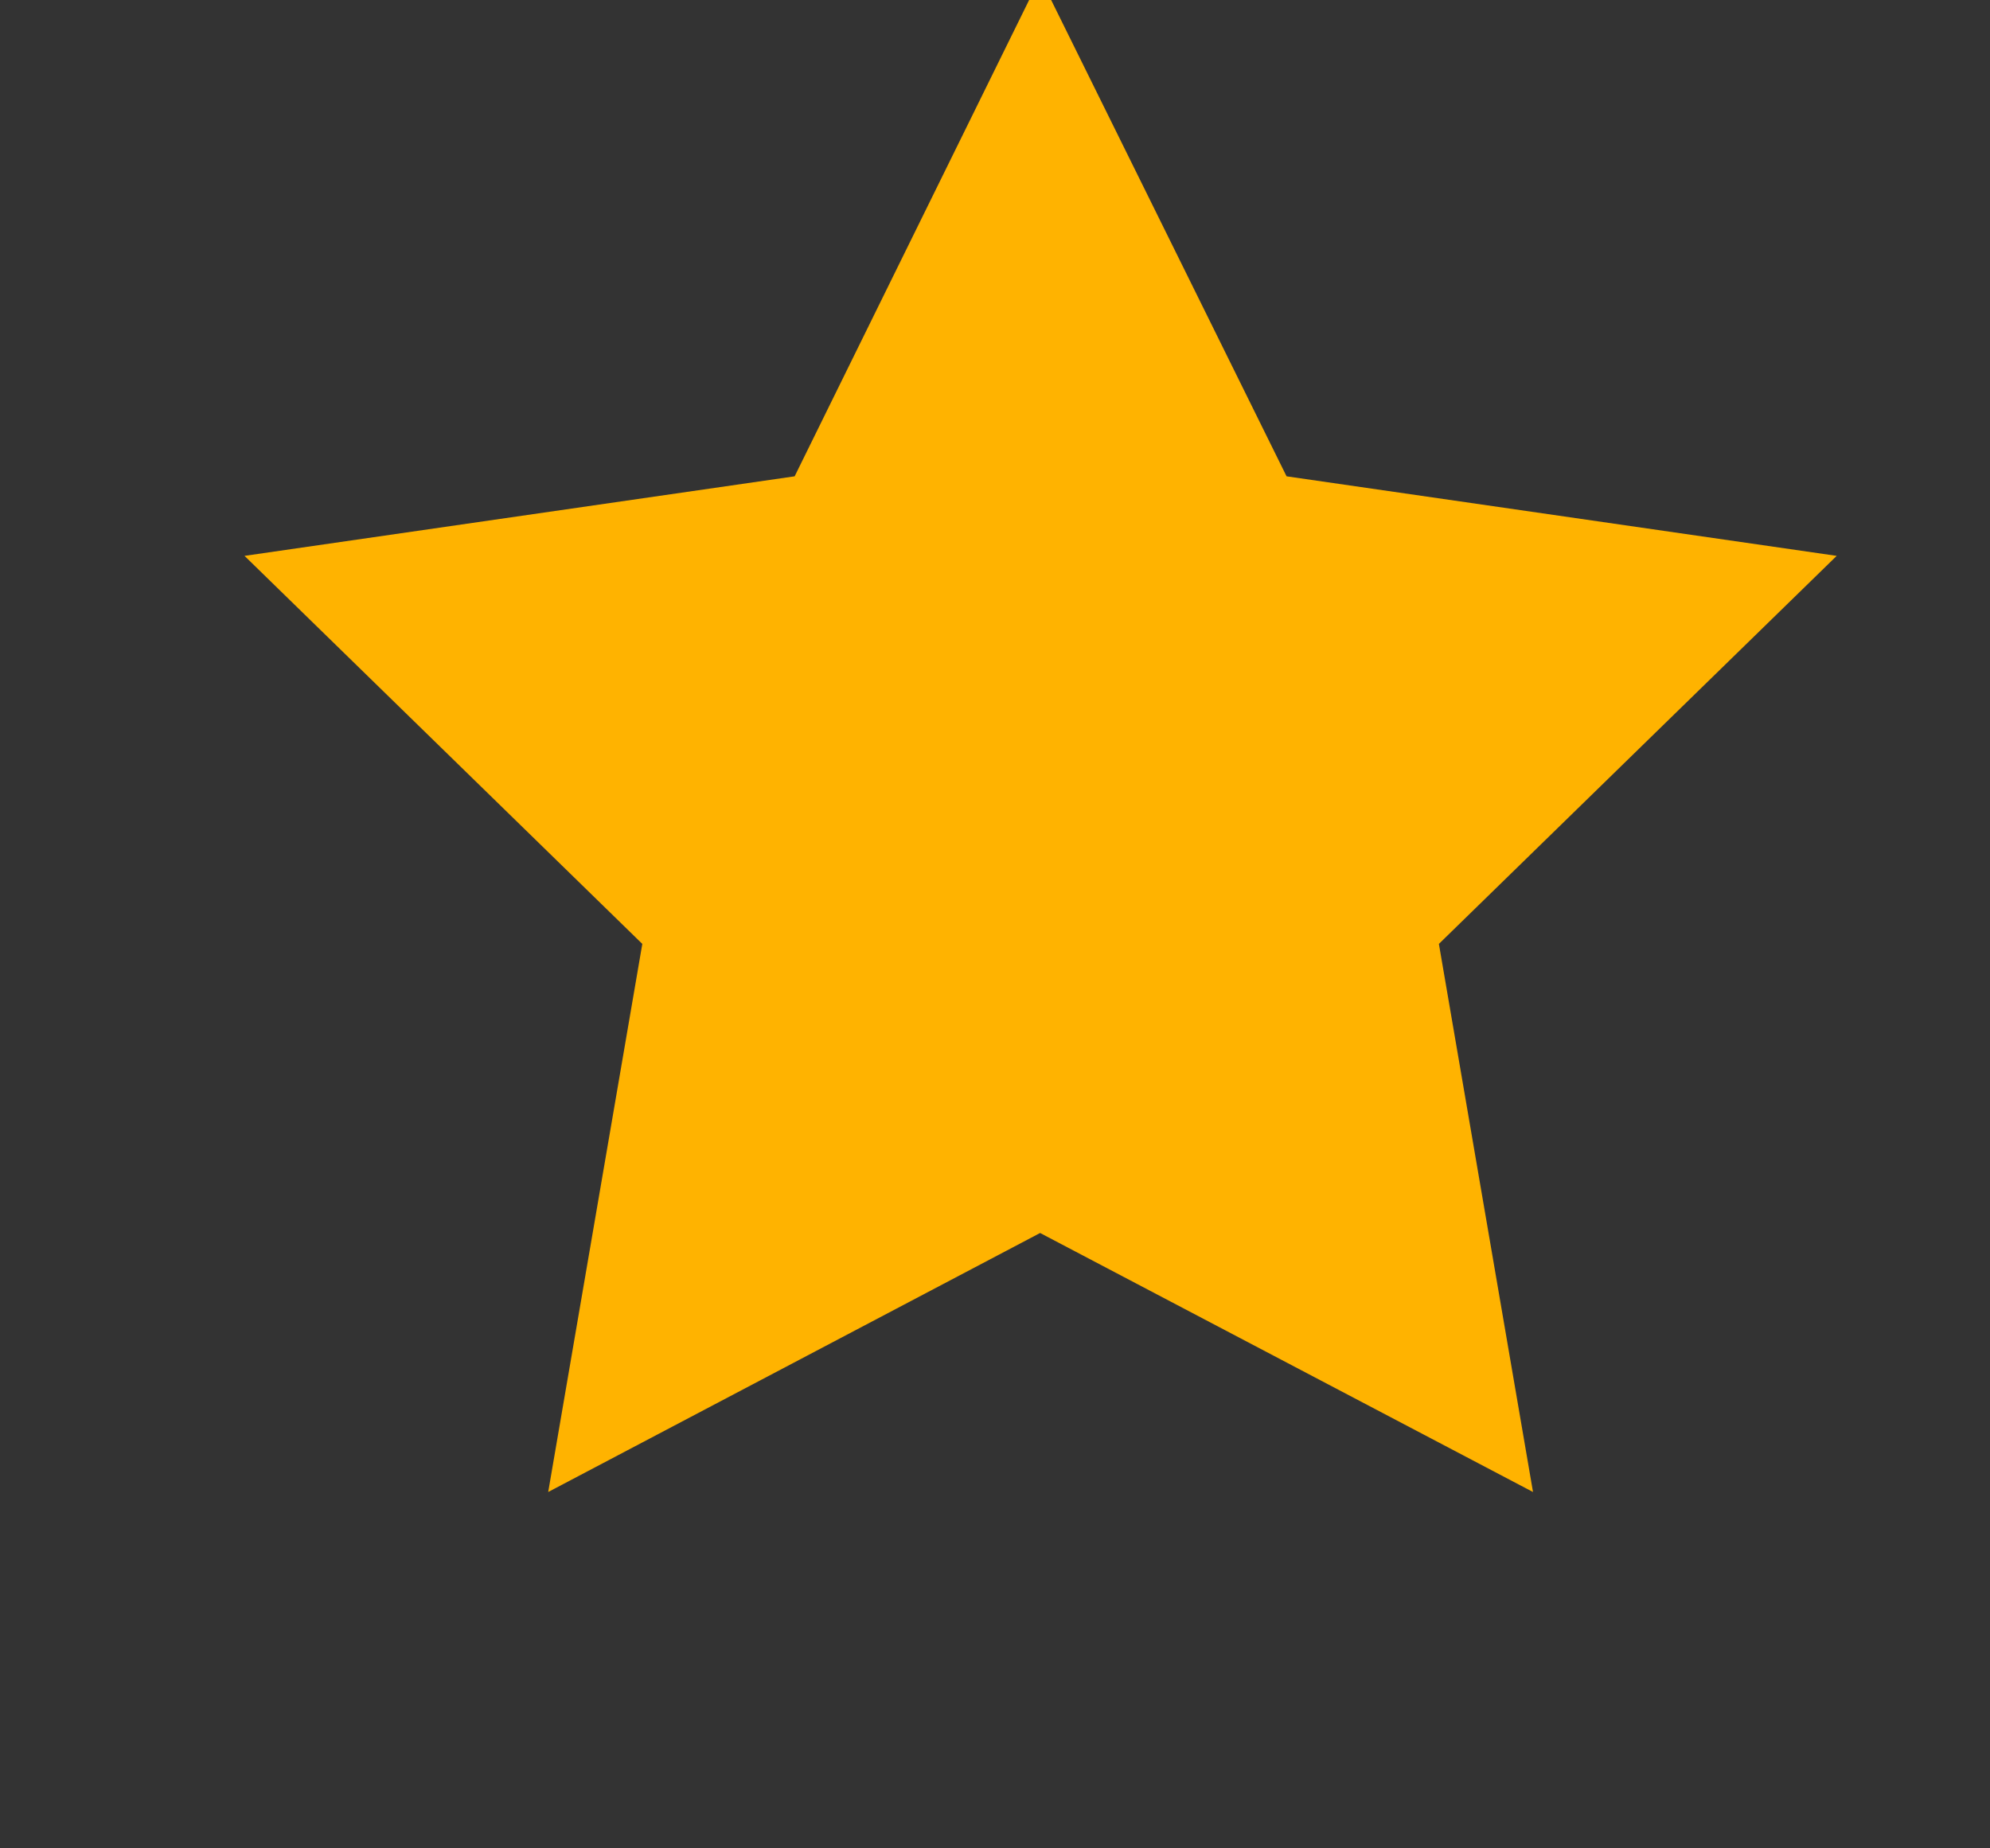 <svg id="Layer_1" data-name="Layer 1" xmlns="http://www.w3.org/2000/svg" xmlns:xlink="http://www.w3.org/1999/xlink" viewBox="0 0 20.51 19.05"><rect x="0" y="0" width="20.51" height="19.05" fill="#333333" stroke="none"/><defs><style>.cls-1{fill:none;}.cls-2{clip-path:url(#clip-path);}.cls-3{fill:#fff;}.cls-4{fill:#ffb300;}</style><clipPath id="clip-path"><rect class="cls-1" x="-139.62" y="-284.31" width="638.84" height="255.44"/></clipPath></defs><title>icon</title><g class="cls-2"><path class="cls-3" d="M40.23,8.25a244.08,244.08,0,0,1-7.31-29.57A156.29,156.29,0,0,1,30.6-42.49c-.31-8.1.09-16.21.5-24.31.63-12.73,2.1-25.76,1.92-38.5-.08-5.63-1.64-11.23-2.91-16.61-1.18-5-4-9.69-8.18-12.22a28.69,28.69,0,0,0-6-2.5C10.65-138.36,6.73-139.26,4-143a21.49,21.49,0,0,1-9.1,4.6,24.07,24.07,0,0,1-8.07,2.11l0,.09-.76,0a23.49,23.49,0,0,1-3.55-.09,24.19,24.19,0,0,1-6.13-1.51c-1.62-.63-3.31-1-4.9-1.71a15.6,15.6,0,0,0-3.93-1.72c-1.7-.27-2.85.76-4.3,1.59l-10.13,5.76a28.86,28.86,0,0,0-6.1,4.2c-2.75,2.71-2.67,4.9-2.46,8.27.12,2,0,4.07.12,6.08.06,1.47.68,4.81-.19,6.09l3.18-4.71c-1,8.28-1.42,16.78-2,24.87-1.14,15.93-1,32.17-2.35,48C-58-26.3-60-11-66.95,2.13a2.36,2.36,0,0,0-.37,2.06,2,2,0,0,0,.69.7A47.12,47.12,0,0,0-50.3,12.35c4.31,1,7.23-1.79,11.4-1,5.45,1,10.72,2.17,16.28,2.17,13.58,0,26.64-.21,40.15-2.4C21.81,10.39,27,8.49,31.28,9,32,9,41,10.85,40.23,8.25Z"/></g><polygon class="cls-4" points="10.72 -0.23 13.26 4.91 18.93 5.73 14.83 9.73 15.8 15.38 10.72 12.71 5.65 15.38 6.62 9.73 2.52 5.73 8.19 4.91 10.72 -0.23"/></svg>
